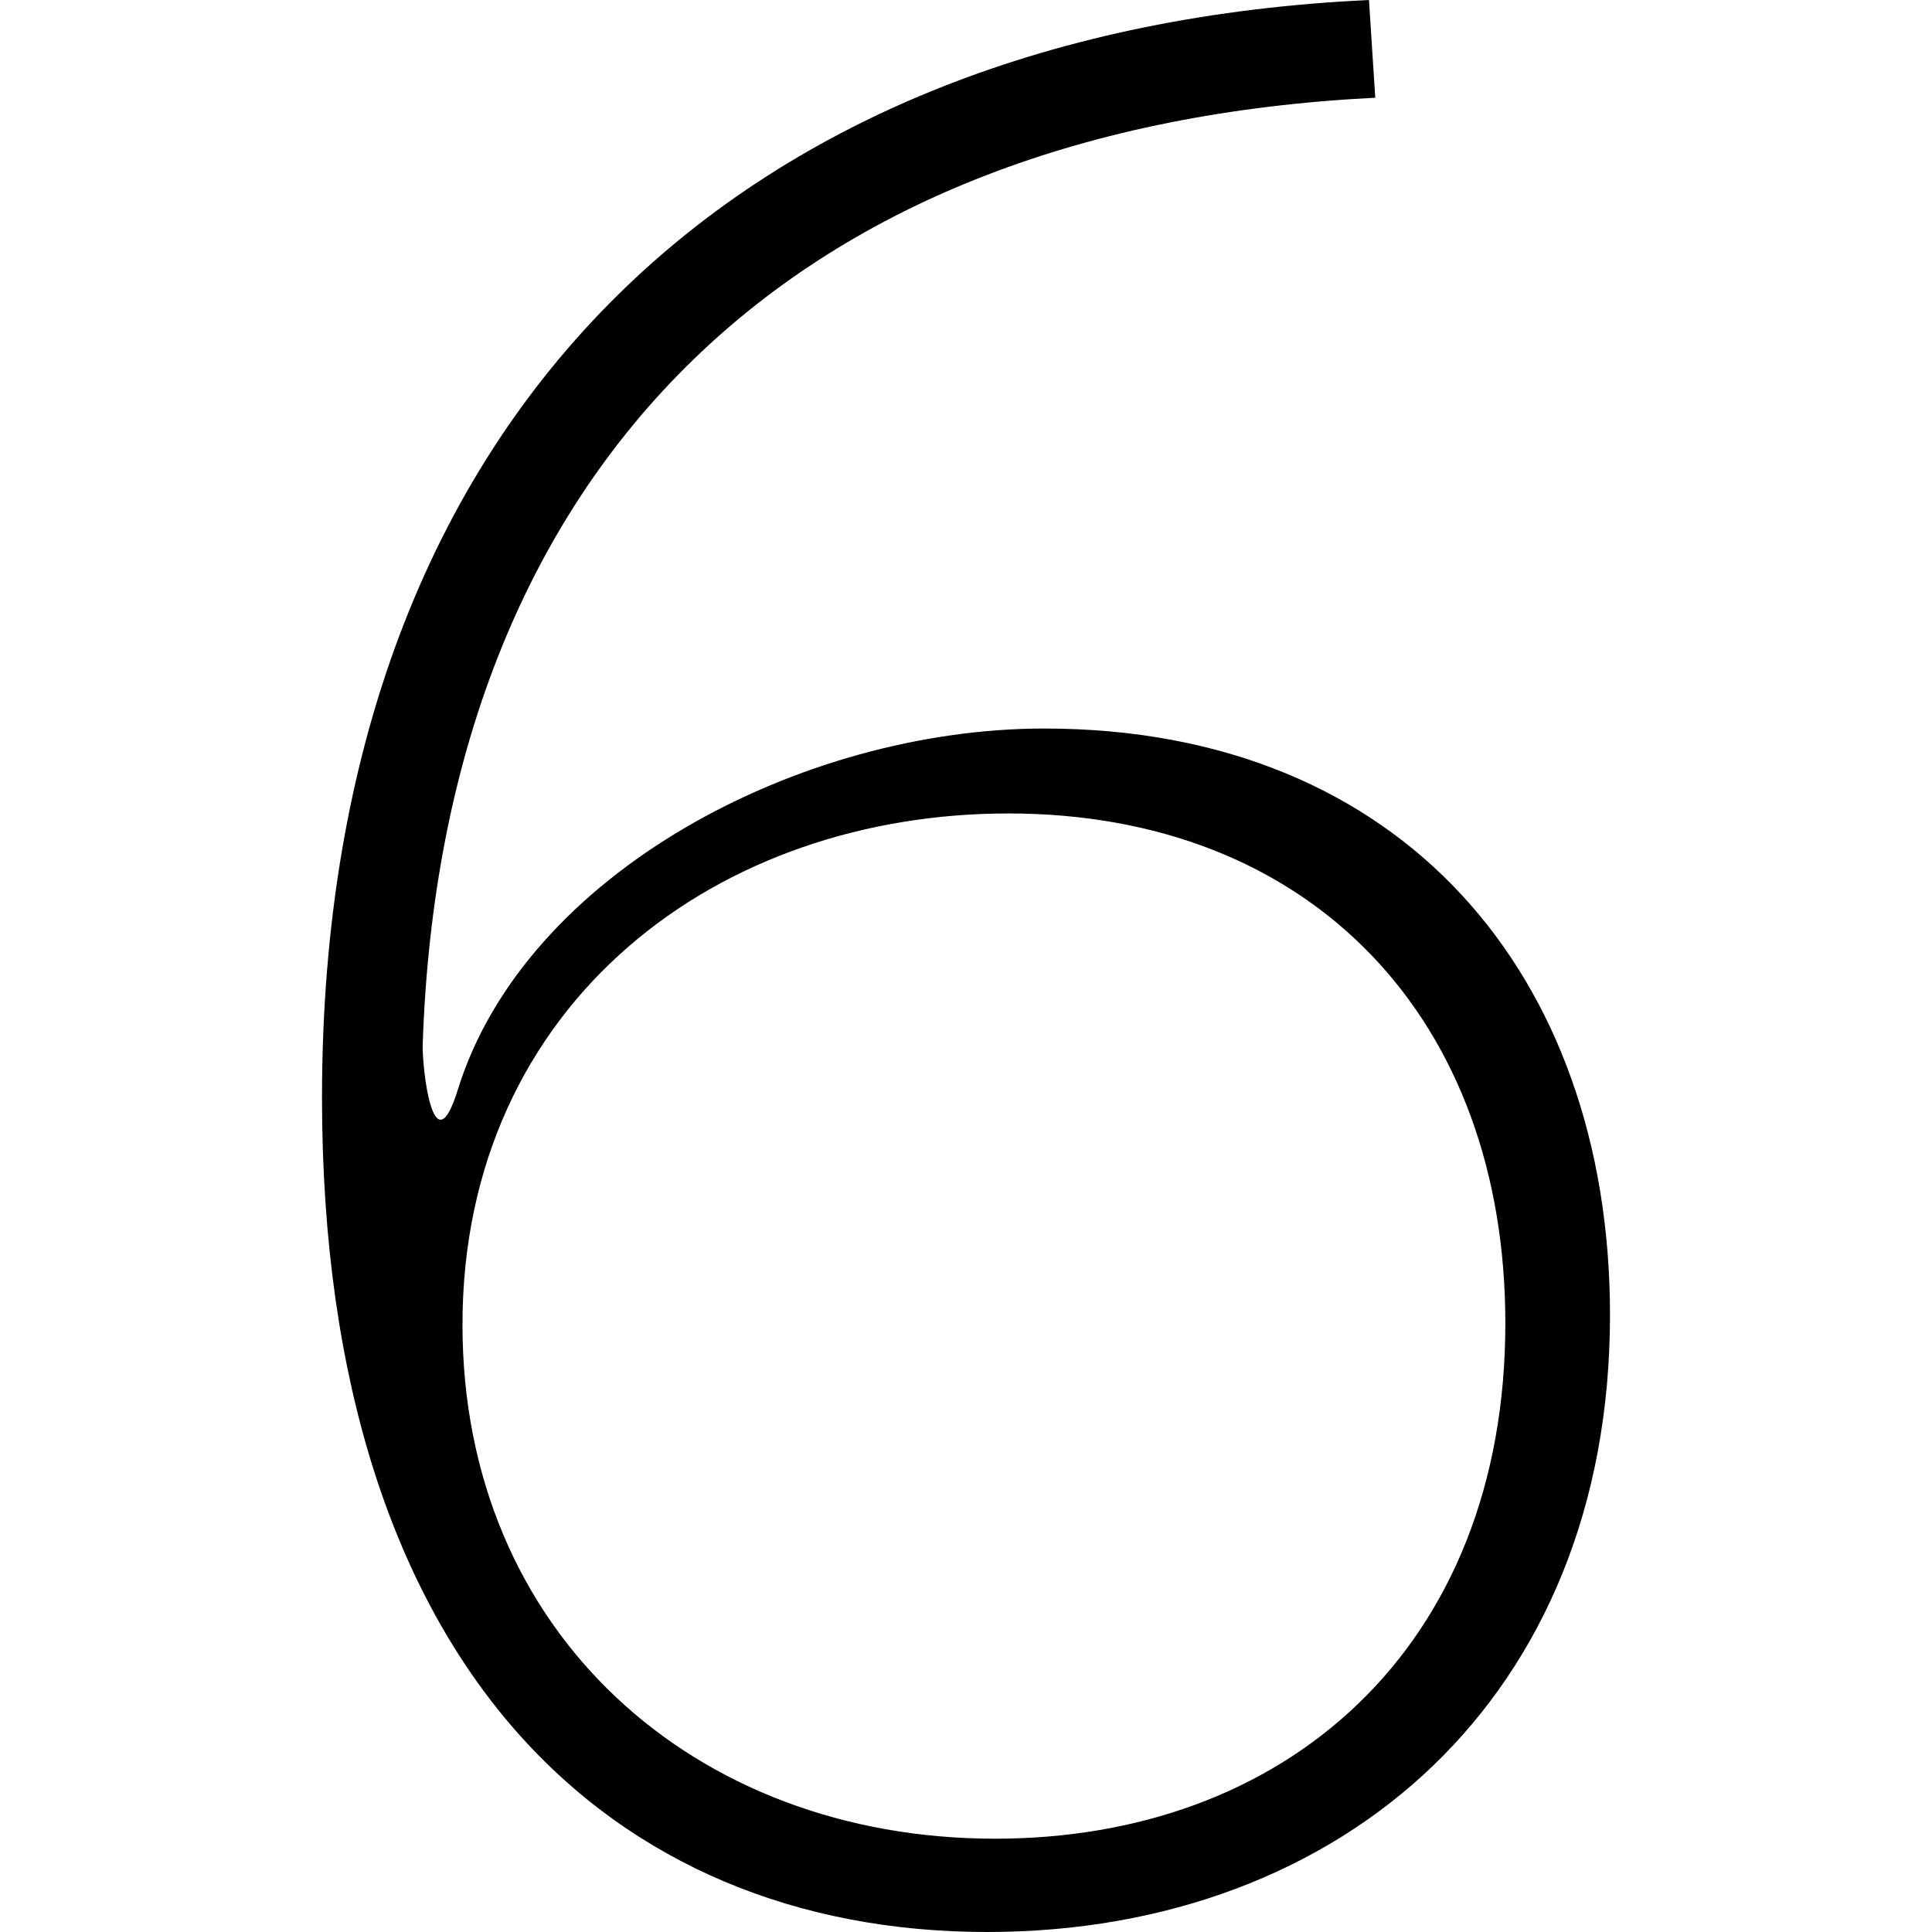 <svg xmlns="http://www.w3.org/2000/svg" viewBox="0 0 24 24"><path fill="currentColor" fill-rule="evenodd" d="M7.673 3.666C9.909 1.461 13.101 0.183 17.006 0L17.084 1.214C13.486 1.394 10.628 2.513 8.614 4.466C6.494 6.522 5.37 9.443 5.251 12.975C5.242 13.251 5.38 14.528 5.686 13.54C6.523 10.839 9.954 9.05 12.971 9.05C15.228 9.05 16.974 9.839 18.155 11.114C19.34 12.393 20 14.206 20 16.335C20 18.724 19.162 20.627 17.799 21.937C16.431 23.251 14.498 24 12.263 24C9.916 24 7.869 23.168 6.404 21.497C4.936 19.821 4 17.239 4 13.635C4 9.306 5.348 5.958 7.673 3.666ZM12.362 22.841C14.13 22.841 15.718 22.274 16.87 21.166C18.028 20.053 18.7 18.436 18.7 16.438C18.7 14.575 18.115 12.98 17.022 11.85C15.928 10.72 14.376 10.105 12.527 10.105C10.745 10.105 9.057 10.674 7.805 11.761C6.542 12.857 5.745 14.461 5.745 16.456C5.745 20.276 8.619 22.841 12.362 22.841Z" clip-rule="evenodd"/></svg>